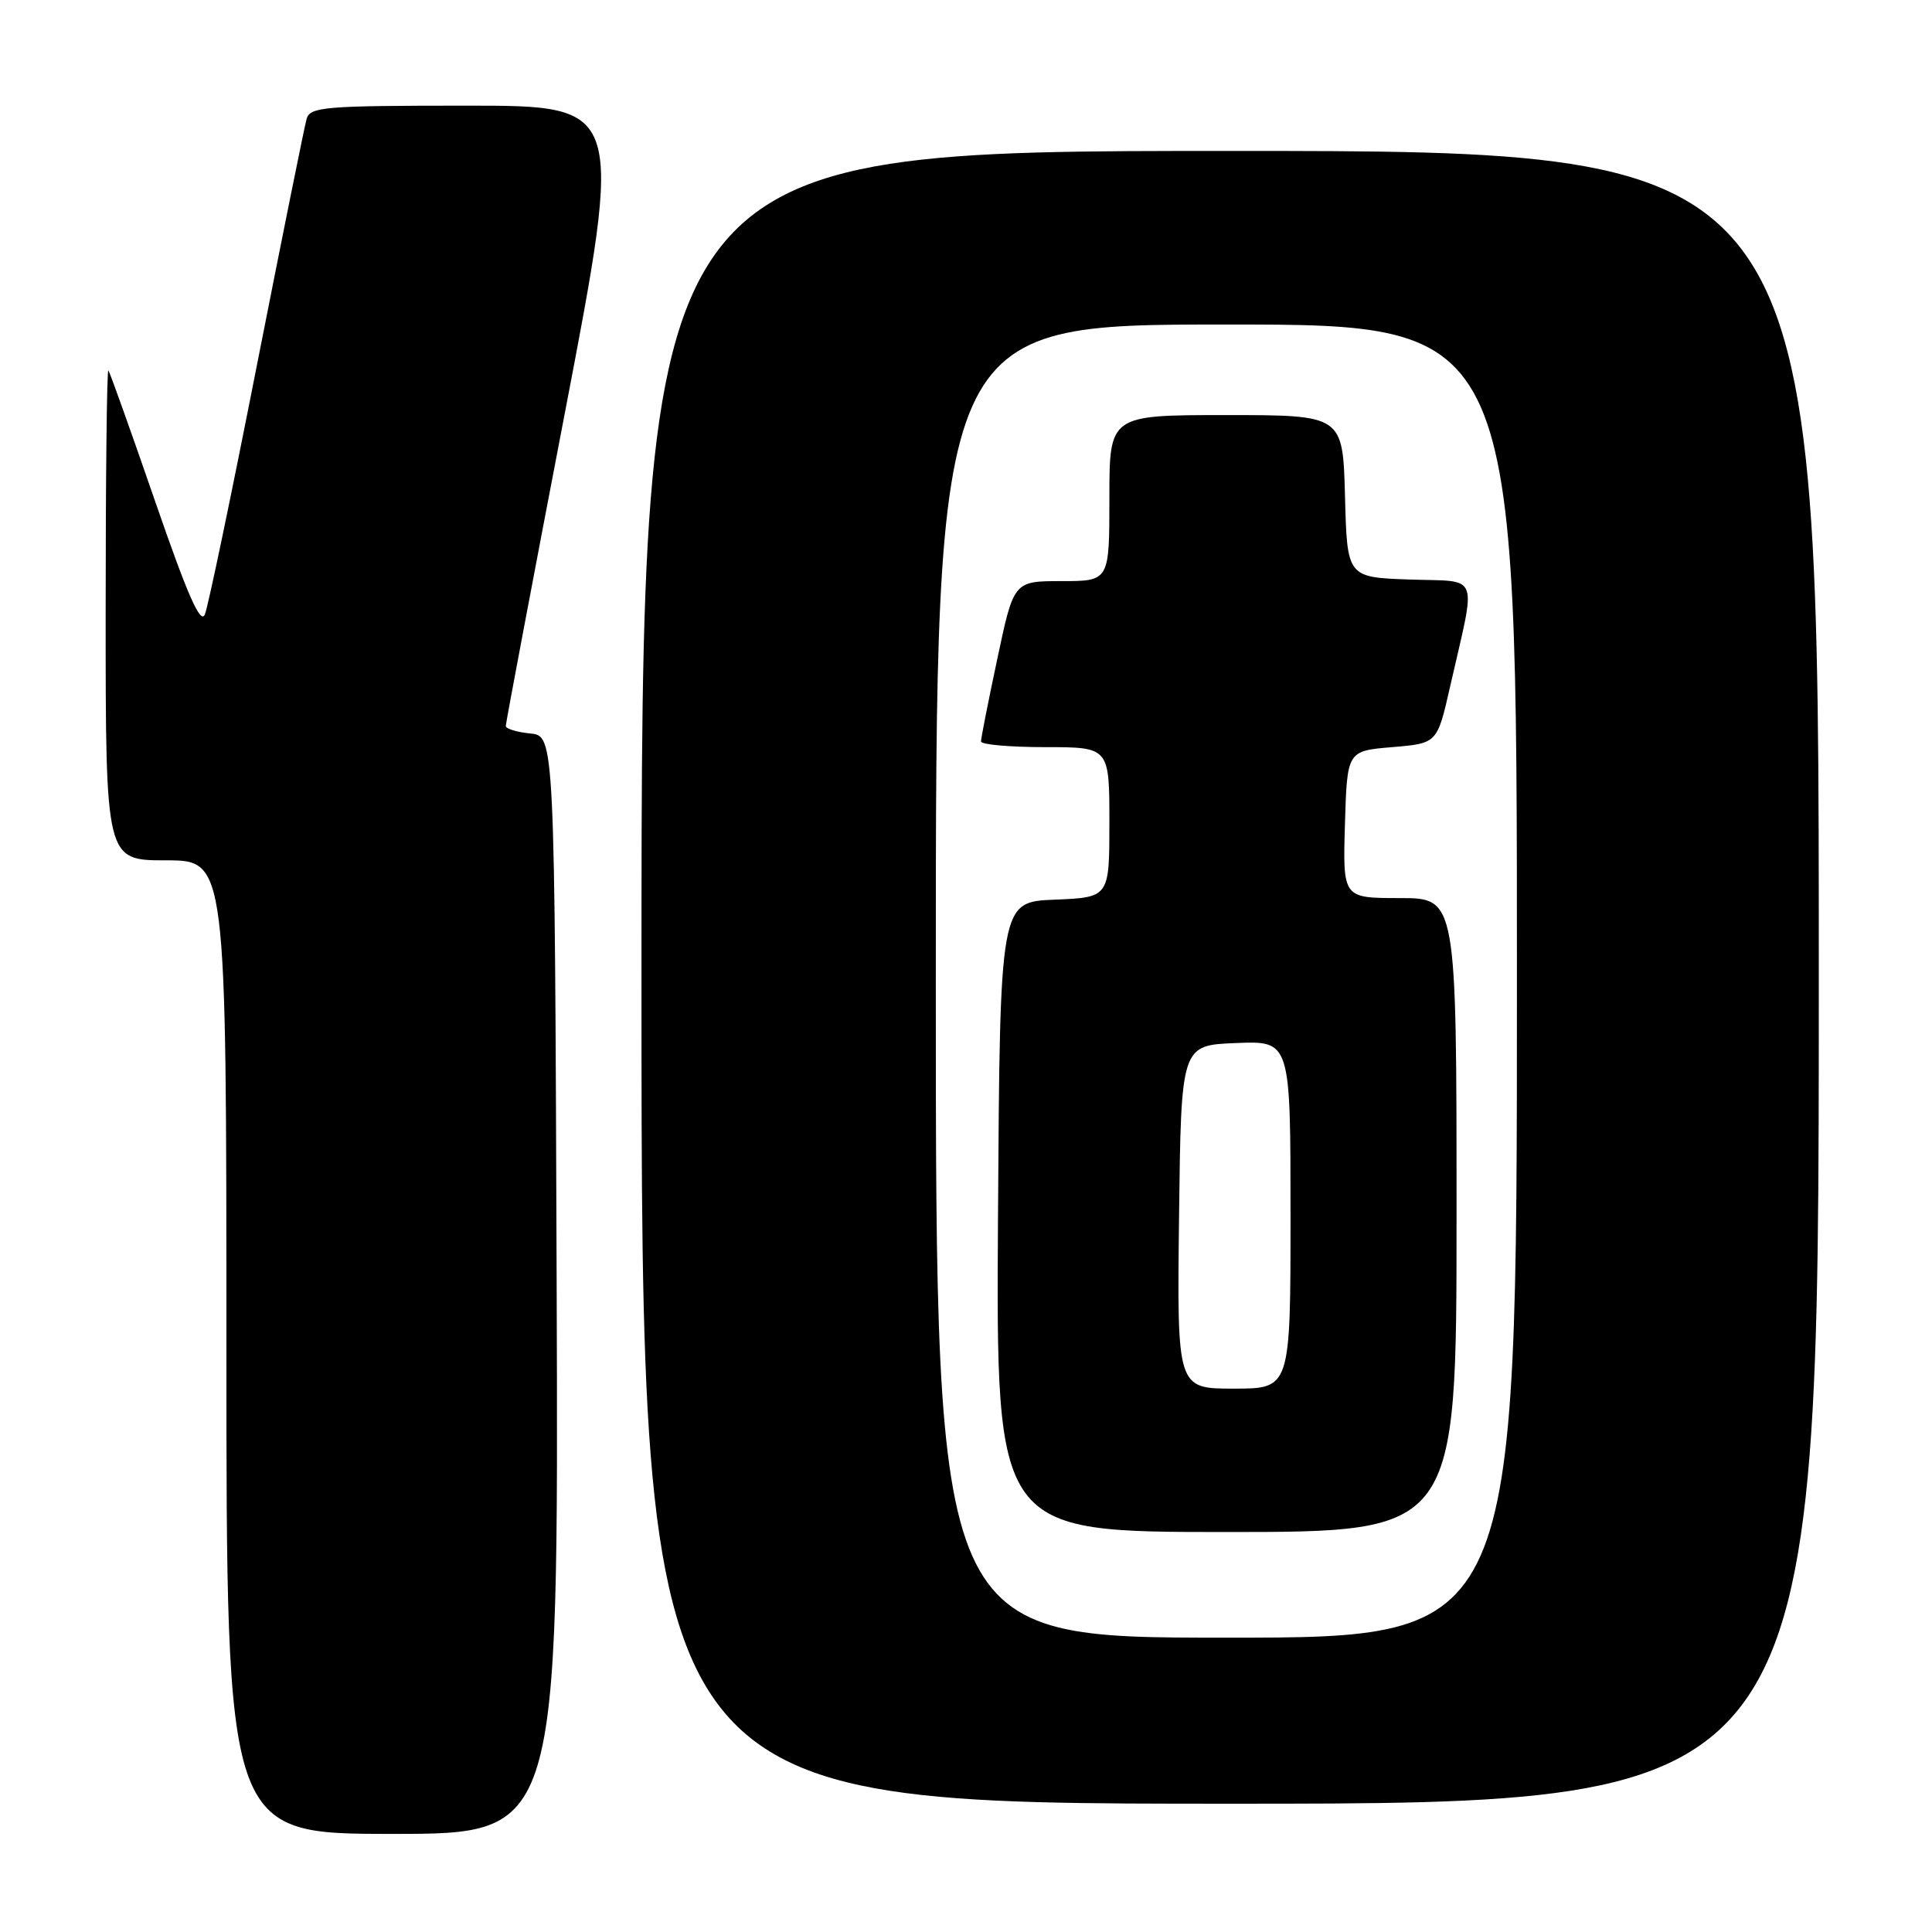 <?xml version="1.0" encoding="UTF-8" standalone="no"?>
<!DOCTYPE svg PUBLIC "-//W3C//DTD SVG 1.1//EN" "http://www.w3.org/Graphics/SVG/1.1/DTD/svg11.dtd" >
<svg xmlns="http://www.w3.org/2000/svg" xmlns:xlink="http://www.w3.org/1999/xlink" version="1.1" viewBox="0 0 256 256">
 <g >
 <path fill="currentColor"
d=" M 73.76 170.25 C 73.50 97.50 73.50 97.50 70.25 97.19 C 68.46 97.01 67.01 96.56 67.02 96.19 C 67.02 95.81 70.54 77.16 74.84 54.75 C 82.65 14.00 82.65 14.00 61.89 14.00 C 42.98 14.00 41.09 14.16 40.63 15.75 C 40.35 16.71 37.38 31.45 34.02 48.50 C 30.67 65.55 27.58 80.36 27.15 81.41 C 26.58 82.81 24.85 78.87 20.55 66.41 C 17.34 57.11 14.55 49.31 14.36 49.08 C 14.16 48.85 14.00 63.37 14.00 81.33 C 14.00 114.00 14.00 114.00 22.00 114.00 C 30.00 114.00 30.00 114.00 30.00 178.50 C 30.00 243.00 30.00 243.00 52.01 243.00 C 74.01 243.00 74.01 243.00 73.76 170.25 Z  M 241.00 129.50 C 241.00 20.00 241.00 20.00 163.00 20.00 C 85.00 20.00 85.00 20.00 85.00 129.50 C 85.00 239.00 85.00 239.00 163.00 239.00 C 241.00 239.00 241.00 239.00 241.00 129.50 Z  M 124.00 130.00 C 124.00 43.00 124.00 43.00 162.50 43.00 C 201.00 43.00 201.00 43.00 201.00 130.00 C 201.00 217.00 201.00 217.00 162.50 217.00 C 124.00 217.00 124.00 217.00 124.00 130.00 Z  M 193.00 161.00 C 193.00 119.00 193.00 119.00 185.46 119.00 C 177.93 119.00 177.93 119.00 178.21 109.25 C 178.50 99.50 178.50 99.50 184.47 99.00 C 190.44 98.50 190.44 98.50 192.14 91.00 C 195.65 75.58 196.24 77.12 186.79 76.79 C 178.50 76.50 178.50 76.50 178.22 65.75 C 177.93 55.00 177.93 55.00 162.47 55.00 C 147.00 55.00 147.00 55.00 147.00 66.00 C 147.00 77.00 147.00 77.00 140.67 77.00 C 134.33 77.00 134.33 77.00 132.16 87.25 C 130.96 92.89 129.98 97.84 129.99 98.25 C 130.00 98.66 133.82 99.00 138.50 99.00 C 147.00 99.00 147.00 99.00 147.00 108.96 C 147.00 118.91 147.00 118.91 139.75 119.21 C 132.50 119.50 132.50 119.50 132.24 161.25 C 131.98 203.00 131.98 203.00 162.49 203.00 C 193.00 203.00 193.00 203.00 193.00 161.00 Z  M 156.23 161.25 C 156.50 138.50 156.50 138.50 163.75 138.21 C 171.00 137.91 171.00 137.91 171.00 160.96 C 171.00 184.00 171.00 184.00 163.48 184.00 C 155.96 184.00 155.96 184.00 156.23 161.25 Z "/>
</g>
</svg>